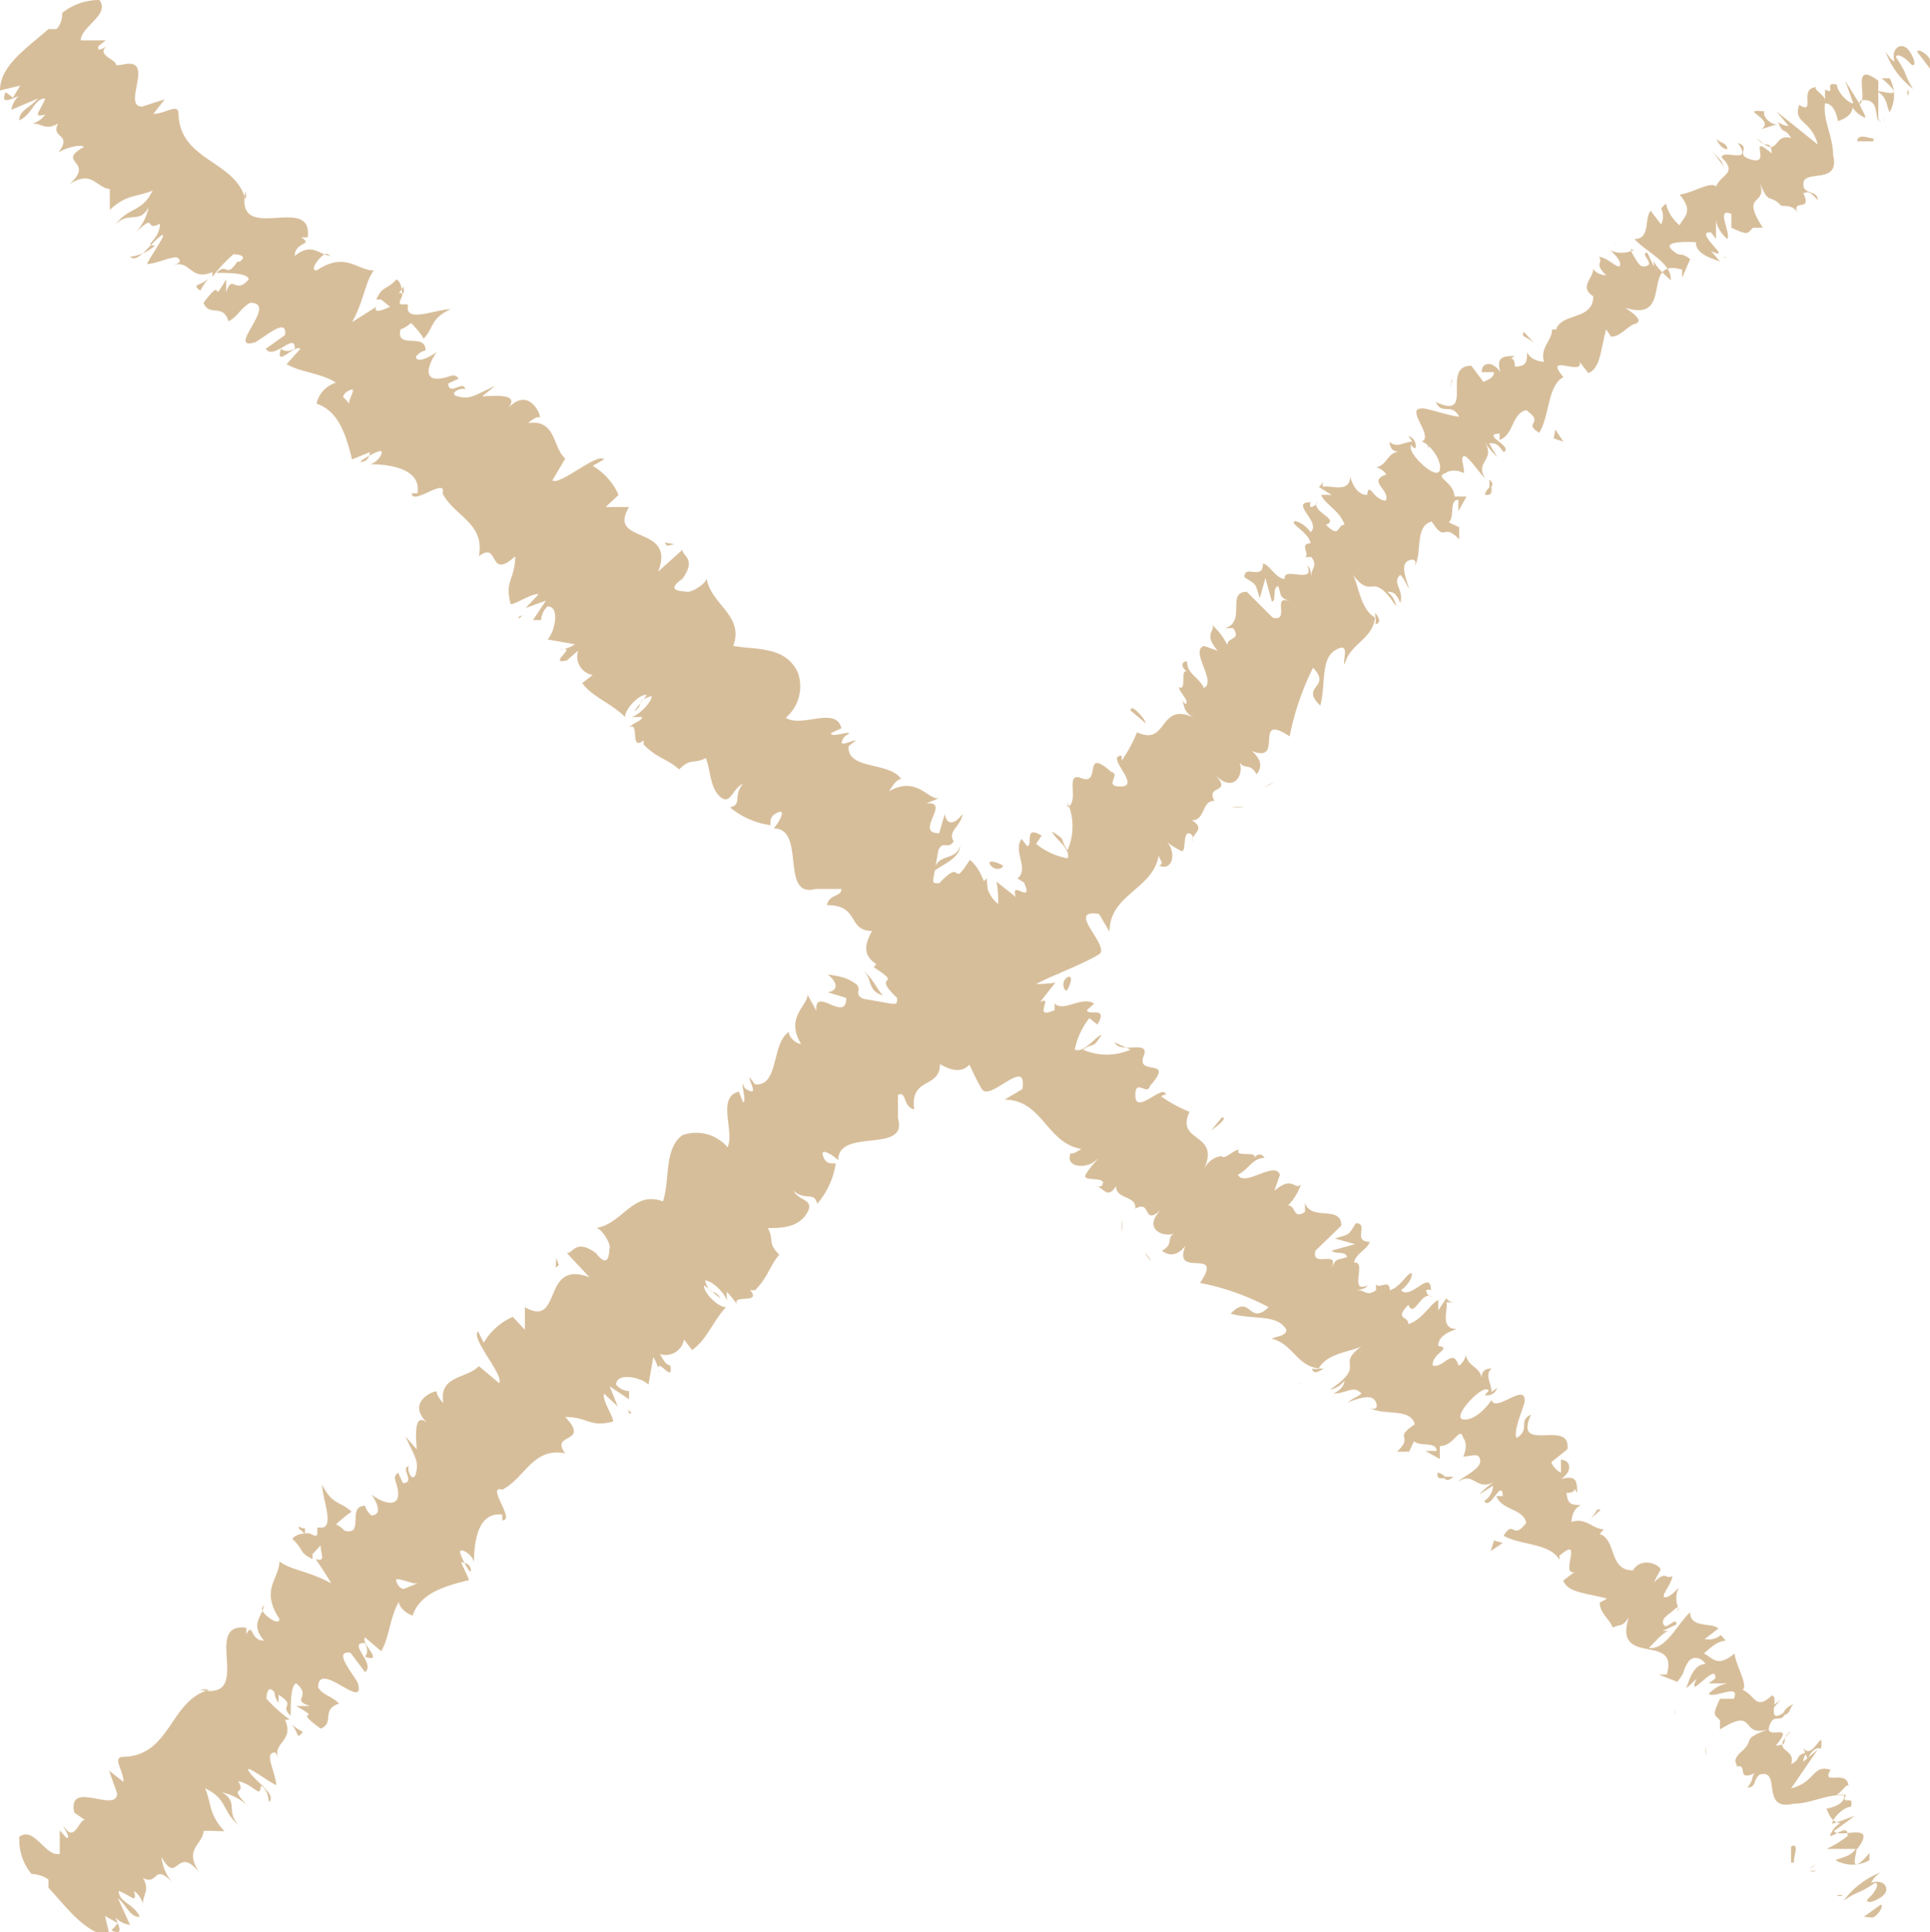 <svg xmlns="http://www.w3.org/2000/svg" viewBox="0 0 23.9 23.93"><defs><style>.cls-1{fill:#d7be9a;}</style></defs><title>Fichier 10</title><g id="Calque_2" data-name="Calque 2"><g id="Calque_1-2" data-name="Calque 1"><path class="cls-1" d="M23.18,23.75c.06,0,.16-.15.11-.16l-.21.15Z"/><path class="cls-1" d="M23.29,23.19a1.06,1.06,0,0,0-.46.35c.21-.14.15-.06.39-.22.06,0,0,.12-.07.18s0,.09.14,0,.05-.24-.12-.18A.34.34,0,0,1,23.29,23.19Z"/><path class="cls-1" d="M20.31,19.65v0Z"/><path class="cls-1" d="M18.38,17.53a.06.06,0,0,0,.06,0S18.39,17.51,18.38,17.53Z"/><path class="cls-1" d="M18.23,17a0,0,0,0,1,0,0S18.25,17,18.23,17Z"/><path class="cls-1" d="M20.31,19.65v-.11C20.25,19.6,20.29,19.61,20.31,19.65Z"/><path class="cls-1" d="M22.41,23.17a.09.09,0,0,0,.08,0h0Z"/><path class="cls-1" d="M21.34,20.4h0l.08-.05Z"/><path class="cls-1" d="M22.05,21.05s-.16.13-.24.19l.14-.07Z"/><path class="cls-1" d="M22.87,22.41h0Z"/><path class="cls-1" d="M20.88,19.88l.05-.06S20.9,19.86,20.88,19.88Z"/><path class="cls-1" d="M.62,1.89l0,0Z"/><path class="cls-1" d="M.58.35h0L.69.27Z"/><path class="cls-1" d="M17.8,16.17h0S17.82,16.16,17.8,16.17Z"/><path class="cls-1" d="M11.89,10.48c-.07.2-.28.07-.33.32C11.61,10.73,11.88,10.65,11.89,10.48Z"/><path class="cls-1" d="M22.41,23.14l0,0Z"/><path class="cls-1" d="M11.56,10.8h0v0Z"/><path class="cls-1" d="M16.25,14.8l-.05.08Z"/><path class="cls-1" d="M17.12,16.1v-.05S17.11,16.09,17.12,16.1Z"/><path class="cls-1" d="M15.47,14.45s0,0,0,0l0,0S15.48,14.41,15.47,14.45Z"/><path class="cls-1" d="M14.89,13.87l0,0h0Z"/><path class="cls-1" d="M2.48,3.6a.91.91,0,0,1,.11-.16C2.49,3.55,2.36,3.51,2.48,3.6Z"/><path class="cls-1" d="M22.49,23.09s-.06.05-.08.05h0Z"/><path class="cls-1" d="M14.26,15.62l-.08-.11A.28.28,0,0,0,14.26,15.62Z"/><path class="cls-1" d="M6.7,7.78h0Z"/><path class="cls-1" d="M13.89,15.26a.47.47,0,0,0,0-.16l0,0Z"/><path class="cls-1" d="M2.59,3.43h0Z"/><path class="cls-1" d="M1.61,3.18c.09.09.24-.15.37-.25s-.09.2-.16.34c.12,0,.35-.12.39-.07s0,.06-.08.09c.23-.09.22.2.5.08l0,.06a1.79,1.79,0,0,1,.26-.28s.2,0,.08.09c0,0-.07,0-.13,0h.1c-.15.22-.12,0-.26.14.15,0,.39,0,.4.08-.17.2-.2-.08-.28.16l0-.16c-.21.36,0-.08-.28.29.07.18.24,0,.31.23.13-.07.14-.16.27-.23.36,0-.32.6.06.49.15-.09.4-.31.37-.09l-.24.17c.1.15.37-.22.36,0-.11.06-.17,0-.17,0-.08.25.17-.06.24,0l-.17.19c.16.1.43.11.61.23A.35.35,0,0,0,3.92,5c.28.09.37.41.44.69l.22-.09s0,.1-.09.12.11-.1.2-.13,0,.14-.11.16c.26,0,.64.06.59.36l-.07,0c0,.16.44-.21.38,0h0c.14.28.53.37.45.78.26-.2.11.31.45,0,0,.28-.13.3-.06.58,0,.06.26-.13.35-.11l-.16.17.25-.09-.16.24h.1a.26.26,0,0,1,.08-.17c.16,0,.09.32,0,.41l.34.06a.44.44,0,0,1-.2.07c.27-.07-.16.19.1.13,0,0,.1-.09.14-.12a.23.23,0,0,0,.18.3l-.13.1c.12.17.36.25.53.42,0-.11.2-.3.27-.27l-.16.2c.14-.08,0-.12.22-.19,0,.08-.16.24-.25.26l.13,0c0,.05-.09.06-.16.13.14-.08,0,.3.18.16l0,.05c.16.17.3.18.44.31.15-.15.17-.06.33-.14.06.14.05.37.18.48s.15-.11.28-.16c-.13.15,0,.25-.16.29a1,1,0,0,0,.5.22c0-.07,0-.12.1-.16s0,.14-.06.2h0c.41,0,.07.87.52.75h0l.32,0c0,.1-.15.06-.18.2.41,0,.25.32.56.32-.3.52.43.38.33.79l.09-.1c.13-.06,0,.1,0,.15s0-.13.12-.16c.45.23.56.85.82,1.28.1.16.57-.42.5,0l-.22.13c.47,0,.52.54.95.61,0,0-.11.08-.13.05-.08.18.19.2.3.1s-.09.1-.12.18.3,0,.2.13a.12.12,0,0,1-.08,0c.1,0,.15.18.26,0,0,.17.25.11.24.28.21-.12.08.24.33,0-.25.24,0,.36.15.31-.1.05,0,.13-.15.21.07.06.18.08.29-.06-.17.42.49,0,.18.46a3,3,0,0,1,.85.3c-.25.24-.22-.18-.47.08.27.08.58,0,.69.2,0,.08-.13.08-.18.11.27.07.31.35.6.37a.21.21,0,0,1-.1,0s0,.1.14,0h-.06c.11-.21.46-.21.55-.29-.37.26.07.23-.41.55a.28.28,0,0,0,.18-.11s0,.1-.14.16c.17,0,.25-.11.35,0-.06.05-.1.05-.17.11.15-.06.31-.11.35,0s-.07.08-.1.05c.16.13.52,0,.58.22-.28.19,0,.13-.22.34l.15,0,.06-.13c.07.07.28,0,.28.12l-.14,0,.18.1v-.16c.18,0,.25-.26.29-.1,0,0,.07.07,0,.23h0c.1,0,.2-.06.21.05s-.24.21-.27.26c.2-.13.22.13.45,0a.8.8,0,0,0-.19.16l.17-.11a.24.24,0,0,1-.11.19c.07.13.22-.29.23-.06,0,0,0,0-.08,0,.07.18.33.15.37.33-.17.23-.15-.05-.28.16.2.12.58.09.69.3v-.05c.31-.27,0,.25.19.2,0,0-.18.13-.14.11.06.15.29.15.54.22l-.09.05c0,.13.13.21.16.31.09-.05.12,0,.2-.13-.2.63.63.18.47.71,0,0-.12,0-.1,0l.23.09c.11-.14.05-.09.12-.22s.19-.07.23,0c-.15,0-.2.2-.24.3a1.42,1.42,0,0,0,.13-.12c-.14.31.26-.23.23,0l-.08.06c.08,0,.21,0,.23,0s-.11,0-.23.13c.07.06.4-.14.31.06-.06,0-.1,0-.17,0-.11.23-.06.19,0,.27h0l0,.19v-.08c.46-.29.24.1.59,0-.34.13-.15.12-.32.27s0,.17-.09.2c.19-.08,0,.19.25.07-.05.06,0,.06-.09.18.11,0,.07-.1.15-.16.28-.08,0,.46.42.36.22,0,.43-.13.63-.1,0,.13-.22.16-.22.16s.05.18.17.18a.31.31,0,0,0-.13.16c.07,0,.23-.16.22,0a1.4,1.4,0,0,1-.26.16c.1,0,.26,0,.36,0-.07.1-.17.1-.25.14a.43.43,0,0,0,.42,0v-.09s-.11.14-.16.14,0-.13,0-.19H23c.26-.35-.22-.12-.29-.22l.26-.19-.28.1c0-.08.16-.22.23-.21.05-.17-.13,0-.06-.15a.05.05,0,0,1,0,0h-.13c.06,0,.15-.17.16-.1,0-.23-.35,0-.22-.21h0c-.23-.07-.18.15-.49.23l.33-.48-.18.15s0-.06.05-.12c-.17.05-.06.08-.2.15.07-.22-.28-.13,0-.41-.15.1,0,.17-.19.18.26-.31-.14-.05-.08-.24s.15,0,.21-.19c-.28.21-.07-.18-.18-.19-.2.19-.2,0-.36-.07.07-.06-.08-.29-.1-.45l0,0c-.22.18-.27.05-.38,0,.12-.11.18-.15.27-.16l-.06-.07a.23.23,0,0,1-.2.05l.17-.13c-.09-.08-.35,0-.35-.2-.15.13-.3.47-.51.44.07-.07.19-.21.25-.21s-.09,0-.08,0l.17-.08c0-.11-.13.08-.16,0s.05-.11.14-.19,0,.08.05,0a.31.31,0,0,1,0-.27c-.05.06-.14.14-.18.12s.09-.16.1-.26c-.09.05-.07-.08-.23.08,0,0,.05-.1.08-.15s-.22-.19-.34,0v0h0c-.3,0-.2-.38-.41-.45l.05-.06c-.14,0-.22-.15-.4-.09,0,0,0-.16.12-.21-.11,0-.17,0-.18-.15.16,0,.06-.11.13,0,0-.13,0-.23-.2-.17.16-.11.11-.24,0-.24l0,.16a.25.25,0,0,1-.12-.13l.2-.16c.05-.39-.68.07-.45-.43-.17.08,0,.18-.18.29-.05-.1.12-.44.1-.47,0-.21-.36.16-.41,0-.05.08-.21.26-.35.24s.17-.36.27-.37,0,.05,0,.07a.13.13,0,0,0,.15-.09l-.07.05c0-.11-.09-.21,0-.29-.12,0-.13.08-.12.16,0-.19-.16-.16-.2-.33,0,.06-.08.15-.09.13-.07-.23-.19.05-.32,0,0-.16.25-.21.07-.24,0-.13.15-.18.23-.21-.22,0-.1-.25-.13-.33h.1a.12.12,0,0,1-.1-.05l-.1.15c0-.05,0-.07,0-.13-.11.06-.19.24-.37.3,0-.11-.18-.05,0-.24.07.18.16-.18.29-.1,0,0-.06,0-.07-.08a.07.07,0,0,1,.06,0c0-.27-.25.13-.37,0,.11-.08.16-.21.12-.21s-.14.18-.26.21c0-.15-.14,0-.17-.08v.08c-.11.08-.14,0-.22,0s.1,0,.11-.06c-.23.11,0-.31-.16-.28,0-.1.18-.18.19-.26-.22,0,0-.23-.17-.23-.1.16-.07.13-.26.19l.25.07-.29.08c.05.05.18,0,.19.08-.15.05-.12,0-.2.15.13-.26-.25,0-.19-.23l.32-.31c0-.26-.37-.05-.45-.28v.11c-.15.1-.11-.08-.21-.08a.68.68,0,0,0,.16-.26c-.08.08-.1-.12-.33.08l.07-.2c-.06-.18-.44.16-.52,0,.15-.08.17-.2.33-.21,0,0-.05-.09-.13,0,.05-.09-.25,0-.19-.1-.06,0-.18.13-.21.08l0,0s-.14,0-.22.16c.21-.46-.36-.32-.18-.71a1.66,1.66,0,0,1-.35-.19s.06-.05.06,0c0-.2-.37.24-.38,0s.15,0,.18-.13c.33-.37-.2-.1-.07-.39h0c.05-.18-.29,0-.37-.15L14,13a.73.73,0,0,1-.59,0c.16-.1.11,0,.23-.18-.06,0-.21.23-.33.18a.92.92,0,0,1,.18-.39l.1.08c.14-.24-.12-.1-.13-.18l.09-.08c-.16-.1-.37.11-.49,0l0,.08c-.29.13,0-.19-.18-.1l.19-.24a1.79,1.79,0,0,1-.51,0,1.84,1.84,0,0,1,.56-.11.27.27,0,0,0-.32-.07s.12,0,.11,0c-.23.11-.39.11-.49,0,.43-.4-.15-.36.1-.75-.33,0-.28-.41-.51-.59-.25.39-.06-.05-.38.29-.07,0-.08,0-.07-.07l.06-.34c.06-.13.12,0,.19-.11-.08-.13.09-.18.11-.34-.1.14-.2.14-.22,0l-.07.24c-.32,0,.16-.4-.16-.37l.15-.06c-.14,0-.28-.28-.61-.09,0,0,.09-.16.15-.15-.14-.22-.68-.11-.65-.41l.09-.07c-.06,0-.21.09-.17,0s.1-.07.08-.09-.22.06-.22,0l.13-.06c-.07-.28-.49,0-.69-.13a.51.51,0,0,0,.15-.56l0,0C9.73,8,9.36,8.05,9.08,8c.14-.38-.28-.51-.33-.84,0,.07-.19.18-.24.17s-.29,0-.06-.16v0c.18-.25,0-.28,0-.36l-.3.27c.23-.59-.64-.33-.36-.8-.12,0-.17,0-.29,0l.16-.15a.78.78,0,0,0-.32-.36l.14-.08c-.08-.09-.55.33-.64.26L7,5.68c-.16-.14-.11-.49-.46-.44,0,0,.1-.09.14-.07s-.12-.43-.41-.09c.2-.21-.13-.18-.3-.17l.16-.13c-.26.12-.31.17-.46.13s.1-.14.09-.07c0-.16-.2.08-.21-.09l.13-.06c-.07-.09-.11,0-.27,0s-.11-.18,0-.33c-.1.07-.25.14-.26.06a.2.2,0,0,1,.12-.08c0-.23-.37,0-.31-.26A.41.41,0,0,0,5.09,4c.1.1.17.2.15.2.14-.14.08-.25.34-.37-.17,0-.51.15-.53,0l0-.06h0s0,0-.07,0,0-.08,0-.11,0-.16-.07-.2c-.14.15-.17.07-.25.25,0,0,0,0,.06,0h0l.11.09c-.11.05-.21.08-.17,0l-.3.19c.15-.27.16-.5.27-.64-.21,0-.35-.24-.71,0-.08,0,0-.12.07-.18s.07,0,.12,0c-.15,0-.24-.18-.46,0,0-.18.24-.13.08-.23l.08,0c.07-.56-.91.11-.77-.57a.18.18,0,0,1,0,.1c-.13-.49-.81-.47-.83-1.06,0-.14-.16,0-.31,0l.14-.18-.28.09c-.26,0,.18-.62-.24-.52L1.44.81c0-.08-.25-.12-.12-.24,0,0-.13.1-.1,0L1.31.5H1C1,.33,1.37.18,1.23,0A.73.73,0,0,0,.77.16S.78.28.7.36H.6C.34.59,0,.81,0,1.12l.25-.06-.09.15L.07,1.14c-.07.16.06.09.16.05a.31.31,0,0,0-.09.17l.33-.14c-.09.11-.24.15-.23.27.16-.07.18-.27.32-.27-.06.16-.17.24,0,.2a.29.29,0,0,1-.16.11c.13,0,.16.09.32,0-.1.19.19.12,0,.36.07-.05.27-.11.32-.07-.36.2.15.17-.18.46.32-.2.33.1.57.06,0,0-.07,0-.07,0s0,.17,0,.26c.21-.2.35-.16.53-.24-.13.27-.29.2-.46.42.17-.17.29,0,.41-.21a.66.66,0,0,1-.16.31c.27-.26.1,0,.3-.11,0,.21-.22.27-.06.27C1.78,3.17,1.61,3.18,1.61,3.18ZM4.14,4.8h0l0,0ZM4.32,5a.27.27,0,0,0-.07-.08c0-.06.11-.11.12-.09S4.34,4.9,4.32,5ZM5,3.55s0,0,0,.08l-.06,0h0Z"/><path class="cls-1" d="M4.75,3.7h0l0,0,.06,0Z"/><path class="cls-1" d="M20.31,19.7h0l0,0Z"/><polygon class="cls-1" points="6.43 7.66 6.47 7.62 6.42 7.64 6.43 7.66"/><path class="cls-1" d="M20.74,21.18s0,0,0,.05A.08.08,0,0,0,20.74,21.18Z"/><path class="cls-1" d="M21.12,21.63v.11A.28.28,0,0,0,21.12,21.63Z"/><path class="cls-1" d="M21.37,22l.07-.06h0Z"/><path class="cls-1" d="M16.13,17.14h0C16.05,17.13,16.08,17.14,16.13,17.14Z"/><path class="cls-1" d="M18,18.29l-.12,0S17.9,18.38,18,18.29Z"/><path class="cls-1" d="M14.26,15.64h0v0Z"/><path class="cls-1" d="M17.8,18.24c0,.06,0,.07.07.07S17.85,18.24,17.8,18.24Z"/><path class="cls-1" d="M22.68,23.47v0l0,0Z"/><path class="cls-1" d="M22.71,23.47h0Z"/><path class="cls-1" d="M22.82,23.47h-.07S22.77,23.5,22.82,23.47Z"/><path class="cls-1" d="M22.33,23l-.06.05Z"/><path class="cls-1" d="M22.18,22.87s0,.19,0,.2l.05,0C22.17,23.09,22.31,22.8,22.18,22.87Z"/><path class="cls-1" d="M22.33,21.65l.06.15c0-.07.1-.18.16-.14C22.59,21.35,22.45,21.82,22.33,21.65Z"/><path class="cls-1" d="M22.08,21.24c.09,0,.08-.09.12-.12S22.09,21.14,22.08,21.24Z"/><path class="cls-1" d="M19.68,18.83l.14-.13C19.76,18.67,19.77,18.75,19.68,18.83Z"/><polygon class="cls-1" points="18.5 19.08 18.46 19.21 18.61 19.11 18.5 19.08"/><polygon class="cls-1" points="19.21 17.83 19.25 17.83 19.13 17.8 19.21 17.83"/><path class="cls-1" d="M15.13,13.84,15,14C15,14,15.23,13.84,15.13,13.84Z"/><path class="cls-1" d="M13.21,12.27c.07-.11.07-.21,0-.16S13.17,12.27,13.21,12.27Z"/><polygon class="cls-1" points="8.26 6.76 8.35 6.74 8.23 6.72 8.26 6.76"/><path class="cls-1" d="M23.9.75c0-.06-.15-.16-.16-.11l.16.21Z"/><path class="cls-1" d="M23.35.64a1,1,0,0,0,.34.46c-.13-.21-.05-.15-.21-.39,0-.06.11,0,.17.07s.09,0,0-.14-.24-.05-.19.12C23.41.74,23.38.68,23.35.64Z"/><path class="cls-1" d="M19.81,3.62h0Z"/><path class="cls-1" d="M17.69,5.55a0,0,0,0,0,0-.06S17.67,5.54,17.69,5.55Z"/><path class="cls-1" d="M17.15,5.7h0S17.14,5.68,17.15,5.7Z"/><path class="cls-1" d="M19.81,3.62H19.7C19.75,3.68,19.77,3.64,19.81,3.62Z"/><path class="cls-1" d="M23.33,1.52a.45.45,0,0,0,0-.08.43.43,0,0,1,0,.05Z"/><path class="cls-1" d="M20.55,2.59l0,0-.06-.08Z"/><path class="cls-1" d="M21.21,1.88s.12.16.18.24A.4.4,0,0,1,21.32,2Z"/><path class="cls-1" d="M22.56,1.06v0Z"/><path class="cls-1" d="M20,3.05A.22.22,0,0,0,20,3Z"/><path class="cls-1" d="M2.05,23.31l0,0S2,23.31,2.05,23.31Z"/><path class="cls-1" d="M.5,23.35v0l-.09-.09Z"/><path class="cls-1" d="M16.32,6.13h0S16.32,6.11,16.32,6.13Z"/><path class="cls-1" d="M10.63,12c.21.07.07.28.32.33C10.88,12.32,10.8,12.05,10.63,12Z"/><path class="cls-1" d="M23.29,1.52l0,0S23.29,1.53,23.29,1.52Z"/><path class="cls-1" d="M11,12.37h0Z"/><path class="cls-1" d="M15,7.68l.08.05Z"/><path class="cls-1" d="M16.26,6.81h0Z"/><path class="cls-1" d="M14.61,8.46s-.06,0,0,0l0,0S14.57,8.45,14.61,8.46Z"/><path class="cls-1" d="M14,9l0,0V9Z"/><path class="cls-1" d="M3.75,21.45a.76.76,0,0,1-.16-.11C3.71,21.44,3.66,21.57,3.75,21.45Z"/><path class="cls-1" d="M23.24,1.44s.05.06.05.08,0,0,0,0Z"/><path class="cls-1" d="M15.78,9.68l-.12.07A.47.47,0,0,0,15.78,9.68Z"/><path class="cls-1" d="M7.93,17.23v0S8,17.25,7.93,17.23Z"/><path class="cls-1" d="M15.41,10a.47.47,0,0,0-.16,0l0,0Z"/><path class="cls-1" d="M3.59,21.34Z"/><path class="cls-1" d="M3.33,22.32c.1-.09-.15-.24-.24-.37s.19.09.33.16c0-.12-.12-.35-.06-.39s.06,0,.09.08c-.09-.23.2-.22.08-.5l.06,0a1.89,1.89,0,0,1-.29-.26s0-.2.1-.08c0,0,0,.07.05.13l0-.1c.23.15,0,.12.15.26,0-.14,0-.39.07-.4.2.17-.08.2.17.28l-.17,0c.36.21-.08,0,.3.28.18-.07,0-.24.23-.31C4.1,21,4,21,3.94,20.9c0-.36.6.32.49-.06-.09-.15-.3-.4-.09-.37l.18.24c.14-.1-.23-.37,0-.36.06.11,0,.17,0,.17.25.08-.06-.17,0-.24l.2.17c.1-.16.11-.43.22-.61,0,.06.08.14.17.17.09-.28.41-.37.7-.44l-.1-.22s.11,0,.12.09-.1-.11-.13-.2.15,0,.17.11c0-.26.05-.63.35-.59l0,.07c.17,0-.21-.44,0-.38v0c.28-.14.38-.53.78-.45-.2-.26.32-.11,0-.45.28,0,.3.13.58.06.06,0-.13-.26-.1-.35l.17.16-.1-.25.24.16v-.1a.22.22,0,0,1-.16-.08c0-.16.32-.09.4,0l.06-.34a.44.44,0,0,1,.07.2c-.06-.27.19.16.14-.1-.06,0-.1-.1-.13-.14a.23.23,0,0,0,.3-.18l.1.13c.18-.12.26-.36.42-.53-.11,0-.29-.2-.27-.27l.2.16c-.08-.14-.12,0-.19-.22.09,0,.25.16.27.25V16a1.12,1.12,0,0,1,.13.16c-.08-.14.31,0,.16-.18l.06,0c.16-.16.18-.3.3-.44-.15-.15-.06-.17-.14-.33.15,0,.37,0,.48-.18s-.1-.15-.16-.28c.15.13.25,0,.29.16a1,1,0,0,0,.23-.5c-.08,0-.13,0-.16-.1s.13,0,.19.06v0c0-.41.87-.07.74-.52v-.29c.11-.05.06.15.2.18-.05-.41.32-.25.32-.56.52.3.38-.43.79-.33l-.1-.09c0-.13.1,0,.15,0s-.13,0-.15-.12c.22-.45.84-.56,1.28-.82.15-.1-.43-.57,0-.5l.13.22c0-.47.54-.52.61-.95,0,.05.08.11,0,.13.19.08.21-.19.1-.29,0,0,.11.08.18.11s0-.3.13-.2a.09.09,0,0,1,0,.08c0-.1.18-.15,0-.26.17,0,.12-.25.28-.24-.12-.21.24-.08,0-.33.24.25.37,0,.31-.15.06.1.13,0,.21.15.06-.07.08-.17-.06-.29.42.17,0-.49.47-.18a3.38,3.38,0,0,1,.29-.85c.24.25-.17.22.09.47.07-.27,0-.58.19-.69s.08.13.11.18c.07-.27.36-.31.38-.6a.19.19,0,0,1,0,.1s.11,0,0-.14v.06c-.2-.11-.21-.46-.29-.55.27.37.23-.07.55.41a.28.28,0,0,0-.11-.18c.05,0,.11,0,.16.14.05-.17-.11-.25,0-.35.06.06.06.1.11.17-.05-.15-.11-.31,0-.35s.08.07.05.1c.13-.16,0-.52.23-.58.18.28.13,0,.34.22l0-.15-.13-.06c.08-.07,0-.28.12-.28l0,.14.1-.18h-.15c0-.18-.26-.24-.11-.29,0,0,.08-.07.23,0h0c0-.1-.05-.2,0-.21s.21.24.26.27c-.13-.2.13-.22,0-.44a1,1,0,0,0,.15.18l-.1-.17c.08,0,.1,0,.18.11.13-.07-.29-.22-.05-.23,0,0,0,0,0,.08.18-.07.15-.33.33-.37.24.17-.05.15.16.28.13-.2.1-.58.3-.69h0c-.26-.31.26,0,.2-.19,0,0,.14.18.11.14.15-.06.15-.29.22-.54l.06.09c.12,0,.2-.13.3-.16s0-.12-.13-.2c.63.2.18-.63.71-.47,0,0,0,.12,0,.1l.1-.23c-.14-.11-.1,0-.23-.12S21,3,21,3c0,.15.2.2.3.24l-.11-.13c.3.14-.24-.26,0-.23l.06.08c0-.08,0-.21,0-.23s0,.11.14.23c.05-.07-.15-.4.05-.31,0,.06,0,.1,0,.17.23.11.2.06.27,0h0l.19,0h-.07c-.3-.46.09-.24-.05-.59.13.34.12.15.28.32.07,0,.16,0,.2.09-.08-.19.19,0,.07-.25.05,0,.06-.05.18.09,0-.11-.11-.07-.17-.15-.08-.28.46,0,.36-.41,0-.23-.13-.44-.1-.64.13,0,.16.22.16.22s.18-.05.18-.17a.35.35,0,0,0,.16.13c0-.07-.16-.23,0-.22s.12.18.16.26c0-.1,0-.26,0-.36.11.07.1.17.14.25a.43.43,0,0,0,0-.42h-.1s.14.11.15.16-.14,0-.19,0V1c-.35-.26-.12.22-.23.29L22.85,1l.1.28c-.07,0-.21-.16-.2-.23-.18-.05,0,.13-.15.06s0,0,0,0v.13c0-.06-.17-.15-.1-.16-.24,0,0,.35-.22.22v0c-.08.23.15.18.23.49L22,1.38l.15.18s-.07,0-.13-.05c.06.17.08.06.16.2-.23-.07-.14.28-.42,0,.1.15.17,0,.18.19-.31-.26,0,.14-.24.08s0-.15-.18-.21c.2.28-.19.07-.2.18.2.2,0,.2-.07.36-.06-.07-.29.08-.45.1l0,0c.18.22.05.27,0,.38a.49.49,0,0,1-.17-.27l-.06.06a.22.22,0,0,1,0,.2l-.13-.17c-.08.1,0,.35-.2.35.13.15.47.3.45.51-.08-.07-.21-.19-.21-.25s0,.09,0,.08l-.08-.17c-.1,0,.08.13,0,.16s-.1,0-.18-.14.07,0,0-.05a.33.33,0,0,1-.28,0c.06.05.14.14.12.19s-.15-.1-.26-.11c.06.09-.07.07.09.23,0,0-.11,0-.16-.08,0,.12-.18.22,0,.34h0v0h0c0,.3-.39.2-.46.41l-.05,0c0,.14-.15.22-.1.4,0,0-.16,0-.21-.12,0,.11,0,.18-.15.18,0-.16-.11-.06,0-.13-.13,0-.24,0-.18.2-.11-.16-.24-.11-.23,0l.15,0c0,.07-.07.09-.13.12l-.15-.2c-.39,0,.06.68-.44.45.08.17.19,0,.29.18-.1,0-.44-.12-.47-.1-.2,0,.17.36,0,.41.07,0,.26.21.23.35s-.36-.17-.36-.27,0,0,.06,0a.13.13,0,0,0-.09-.15l.05.07c-.1,0-.2.09-.28,0,0,.12.08.13.15.12-.19,0-.16.16-.32.2.05,0,.14.08.12.09-.23.08.06.19,0,.32-.15,0-.21-.25-.23-.07-.13,0-.19-.15-.21-.23,0,.22-.26.1-.34.13v-.1a.1.1,0,0,1-.05.1l.16.1c-.05,0-.08,0-.13,0,.05.12.23.19.29.37-.1,0-.05.18-.23,0,.18-.07-.19-.16-.11-.29,0,0,0,.06-.08.07a.07.07,0,0,1,0-.06c-.27,0,.14.25,0,.37-.08-.11-.21-.16-.21-.12s.19.14.21.26c-.15,0,0,.14-.07.17h.08c.08.11,0,.14,0,.22s0-.1-.05-.11c.1.23-.31,0-.28.16-.11,0-.19-.18-.27-.19,0,.22-.23,0-.23.17.16.1.13.07.19.26l.07-.25.08.29c.06,0,0-.18.08-.19.05.15,0,.12.16.2-.26-.13,0,.25-.23.19l-.32-.32c-.26,0,0,.37-.27.45h.1c.11.15-.08.11-.07.21A.87.87,0,0,0,15,7.73c.08.08-.12.1.08.33L14.91,8c-.18.06.16.44,0,.52-.08-.15-.21-.17-.21-.33-.05,0-.1.05,0,.13-.09-.05,0,.25-.1.19,0,.06.14.18.08.21l-.05-.05c.05.05,0,.14.16.22-.45-.21-.32.36-.71.18a1.66,1.66,0,0,1-.19.35s0-.06,0-.06c-.21,0,.24.37,0,.38s0-.15-.13-.18c-.37-.33-.1.2-.39.07v0c-.18-.05,0,.29-.15.37a.18.18,0,0,0,0-.06.74.74,0,0,1,0,.59c-.11-.16,0-.11-.19-.23,0,.06.24.21.19.33a.83.83,0,0,1-.39-.18l.07-.1c-.23-.14-.1.12-.18.13l-.07-.09c-.11.16.1.37-.05.49l.08.05c.13.29-.18-.05-.1.18l-.24-.19a1.47,1.47,0,0,1,0,.51,1.61,1.61,0,0,1-.12-.55.25.25,0,0,0-.07.31s0-.12,0-.11c.1.23.11.39,0,.49-.39-.43-.36.15-.75-.1,0,.33-.41.28-.58.51.39.25-.05.06.29.38,0,.07,0,.08-.08.07l-.34-.06c-.13-.06,0-.12-.1-.19s-.19-.09-.34-.11c.13.1.13.2,0,.22l.23.07c0,.32-.4-.16-.37.16L10,12.32c0,.14-.28.28-.08.61-.06,0-.16-.09-.15-.15-.22.14-.12.68-.42.65l-.07-.09c0,.06.1.21,0,.17s-.06-.09-.08-.08.05.23,0,.22l-.05-.13c-.28.07-.05.49-.14.69a.51.51,0,0,0-.56-.15l0,0c-.23.17-.15.54-.24.82-.37-.14-.5.28-.83.33.07,0,.18.19.17.24s0,.29-.17.07l0,0c-.25-.18-.28,0-.36,0l.28.3c-.6-.23-.33.64-.8.37,0,.11,0,.16,0,.28l-.15-.16a.78.78,0,0,0-.36.32l-.07-.14c-.1.08.33.55.26.64l-.25-.21c-.15.16-.5.11-.44.46,0,0-.09-.1-.08-.14s-.43.12-.09.41c-.2-.2-.17.13-.16.3l-.14-.16c.12.26.17.31.13.46s-.14-.1-.07-.09c-.15,0,.08.2-.09.21l-.06-.13c-.09.07,0,.11,0,.27s-.19.11-.33,0c.07.1.14.25,0,.26a.26.26,0,0,1-.08-.12c-.23,0,0,.37-.25.31a.39.39,0,0,0-.11-.08c.11-.1.2-.17.2-.15-.14-.14-.24-.08-.37-.34,0,.17.15.51,0,.53l-.06,0v0s0,0,0,.07-.08,0-.11,0-.15,0-.2.07c.15.14.08.17.25.25,0,0,0,0,0-.06s0,0,0,0v0l.1-.11c0,.11.07.21-.06.17.08.12.16.24.19.3-.27-.15-.49-.16-.64-.27,0,.21-.24.35,0,.71,0,.08-.13,0-.19-.07s0-.07,0-.12c0,.15-.19.24,0,.46-.18,0-.13-.24-.22-.08l0-.08c-.56-.07.11.91-.57.77a.21.21,0,0,1,.11,0c-.49.13-.47.81-1.06.83-.15,0,0,.16,0,.31l-.18-.14.1.28c0,.26-.62-.18-.53.24l.13.09c-.07,0-.12.25-.23.12s.09.13,0,.1l-.08-.09v.29c-.17.05-.32-.35-.5-.21a.66.66,0,0,0,.15.46s.12,0,.21.07v.1c.24.26.45.56.76.6l-.06-.25.16.09-.08.09c.16.07.09-.06.05-.16a.3.3,0,0,0,.18.09l-.15-.33c.11.09.15.24.27.23-.07-.16-.26-.18-.26-.32.16.06.23.17.19,0a.29.29,0,0,1,.11.16c0-.13.09-.16,0-.32.19.1.13-.19.36.05A.57.57,0,0,1,2,23c.2.36.18-.15.46.18-.2-.32.1-.33.06-.57,0,0,0,.08,0,.07s.18,0,.26,0c-.2-.21-.16-.35-.24-.53.28.13.21.29.42.46-.17-.17,0-.29-.21-.41a.66.66,0,0,1,.31.16c-.25-.27,0-.1-.11-.3.21.05.27.22.28.06C3.32,22.15,3.33,22.32,3.33,22.32ZM5,19.79H5l0,.05Zm.17-.18L5,19.68c-.06,0-.11-.11-.09-.12S5.05,19.59,5.12,19.61ZM3.7,18.93c0-.05,0,0,.08,0a.15.15,0,0,0,0,.07l0,0Z"/><path class="cls-1" d="M3.85,19.18s0,0,0,0l0,0,0-.06Z"/><path class="cls-1" d="M19.86,3.62h0l0,0Z"/><polygon class="cls-1" points="7.82 17.5 7.78 17.46 7.79 17.51 7.82 17.5"/><path class="cls-1" d="M21.33,3.19l.06,0A.11.11,0,0,0,21.33,3.19Z"/><path class="cls-1" d="M21.78,2.81h0Z"/><path class="cls-1" d="M22.18,2.56l-.06-.07h0Z"/><path class="cls-1" d="M17.29,7.8v0Z"/><path class="cls-1" d="M18.44,5.94a.35.35,0,0,1,0,.12S18.53,6,18.44,5.94Z"/><path class="cls-1" d="M15.79,9.67h0v0Z"/><path class="cls-1" d="M18.39,6.13c.06,0,.08,0,.08-.07S18.39,6.08,18.39,6.13Z"/><path class="cls-1" d="M23.62,1.25h0l0,0Z"/><path class="cls-1" d="M23.62,1.22v0S23.61,1.2,23.62,1.22Z"/><path class="cls-1" d="M23.62,1.11v.07S23.66,1.16,23.62,1.11Z"/><path class="cls-1" d="M23.13,1.6l.05.06Z"/><path class="cls-1" d="M23,1.75s.19,0,.2,0l0-.05C23.24,1.76,23,1.62,23,1.75Z"/><path class="cls-1" d="M21.81,1.6,22,1.54c-.08,0-.18-.1-.15-.16C21.5,1.34,22,1.48,21.81,1.6Z"/><path class="cls-1" d="M21.39,1.85c0-.08-.09-.08-.12-.12S21.29,1.84,21.39,1.85Z"/><path class="cls-1" d="M19,4.25l-.13-.14C18.83,4.18,18.9,4.16,19,4.25Z"/><polygon class="cls-1" points="19.24 5.43 19.36 5.47 19.26 5.32 19.24 5.43"/><polygon class="cls-1" points="17.98 4.72 17.98 4.68 17.96 4.8 17.98 4.72"/><path class="cls-1" d="M14,8.8l.19.16C14.18,8.9,14,8.7,14,8.8Z"/><path class="cls-1" d="M12.42,10.72c-.1-.06-.21-.07-.15,0S12.42,10.76,12.42,10.72Z"/><polygon class="cls-1" points="6.92 15.67 6.89 15.58 6.88 15.7 6.92 15.67"/></g></g></svg>